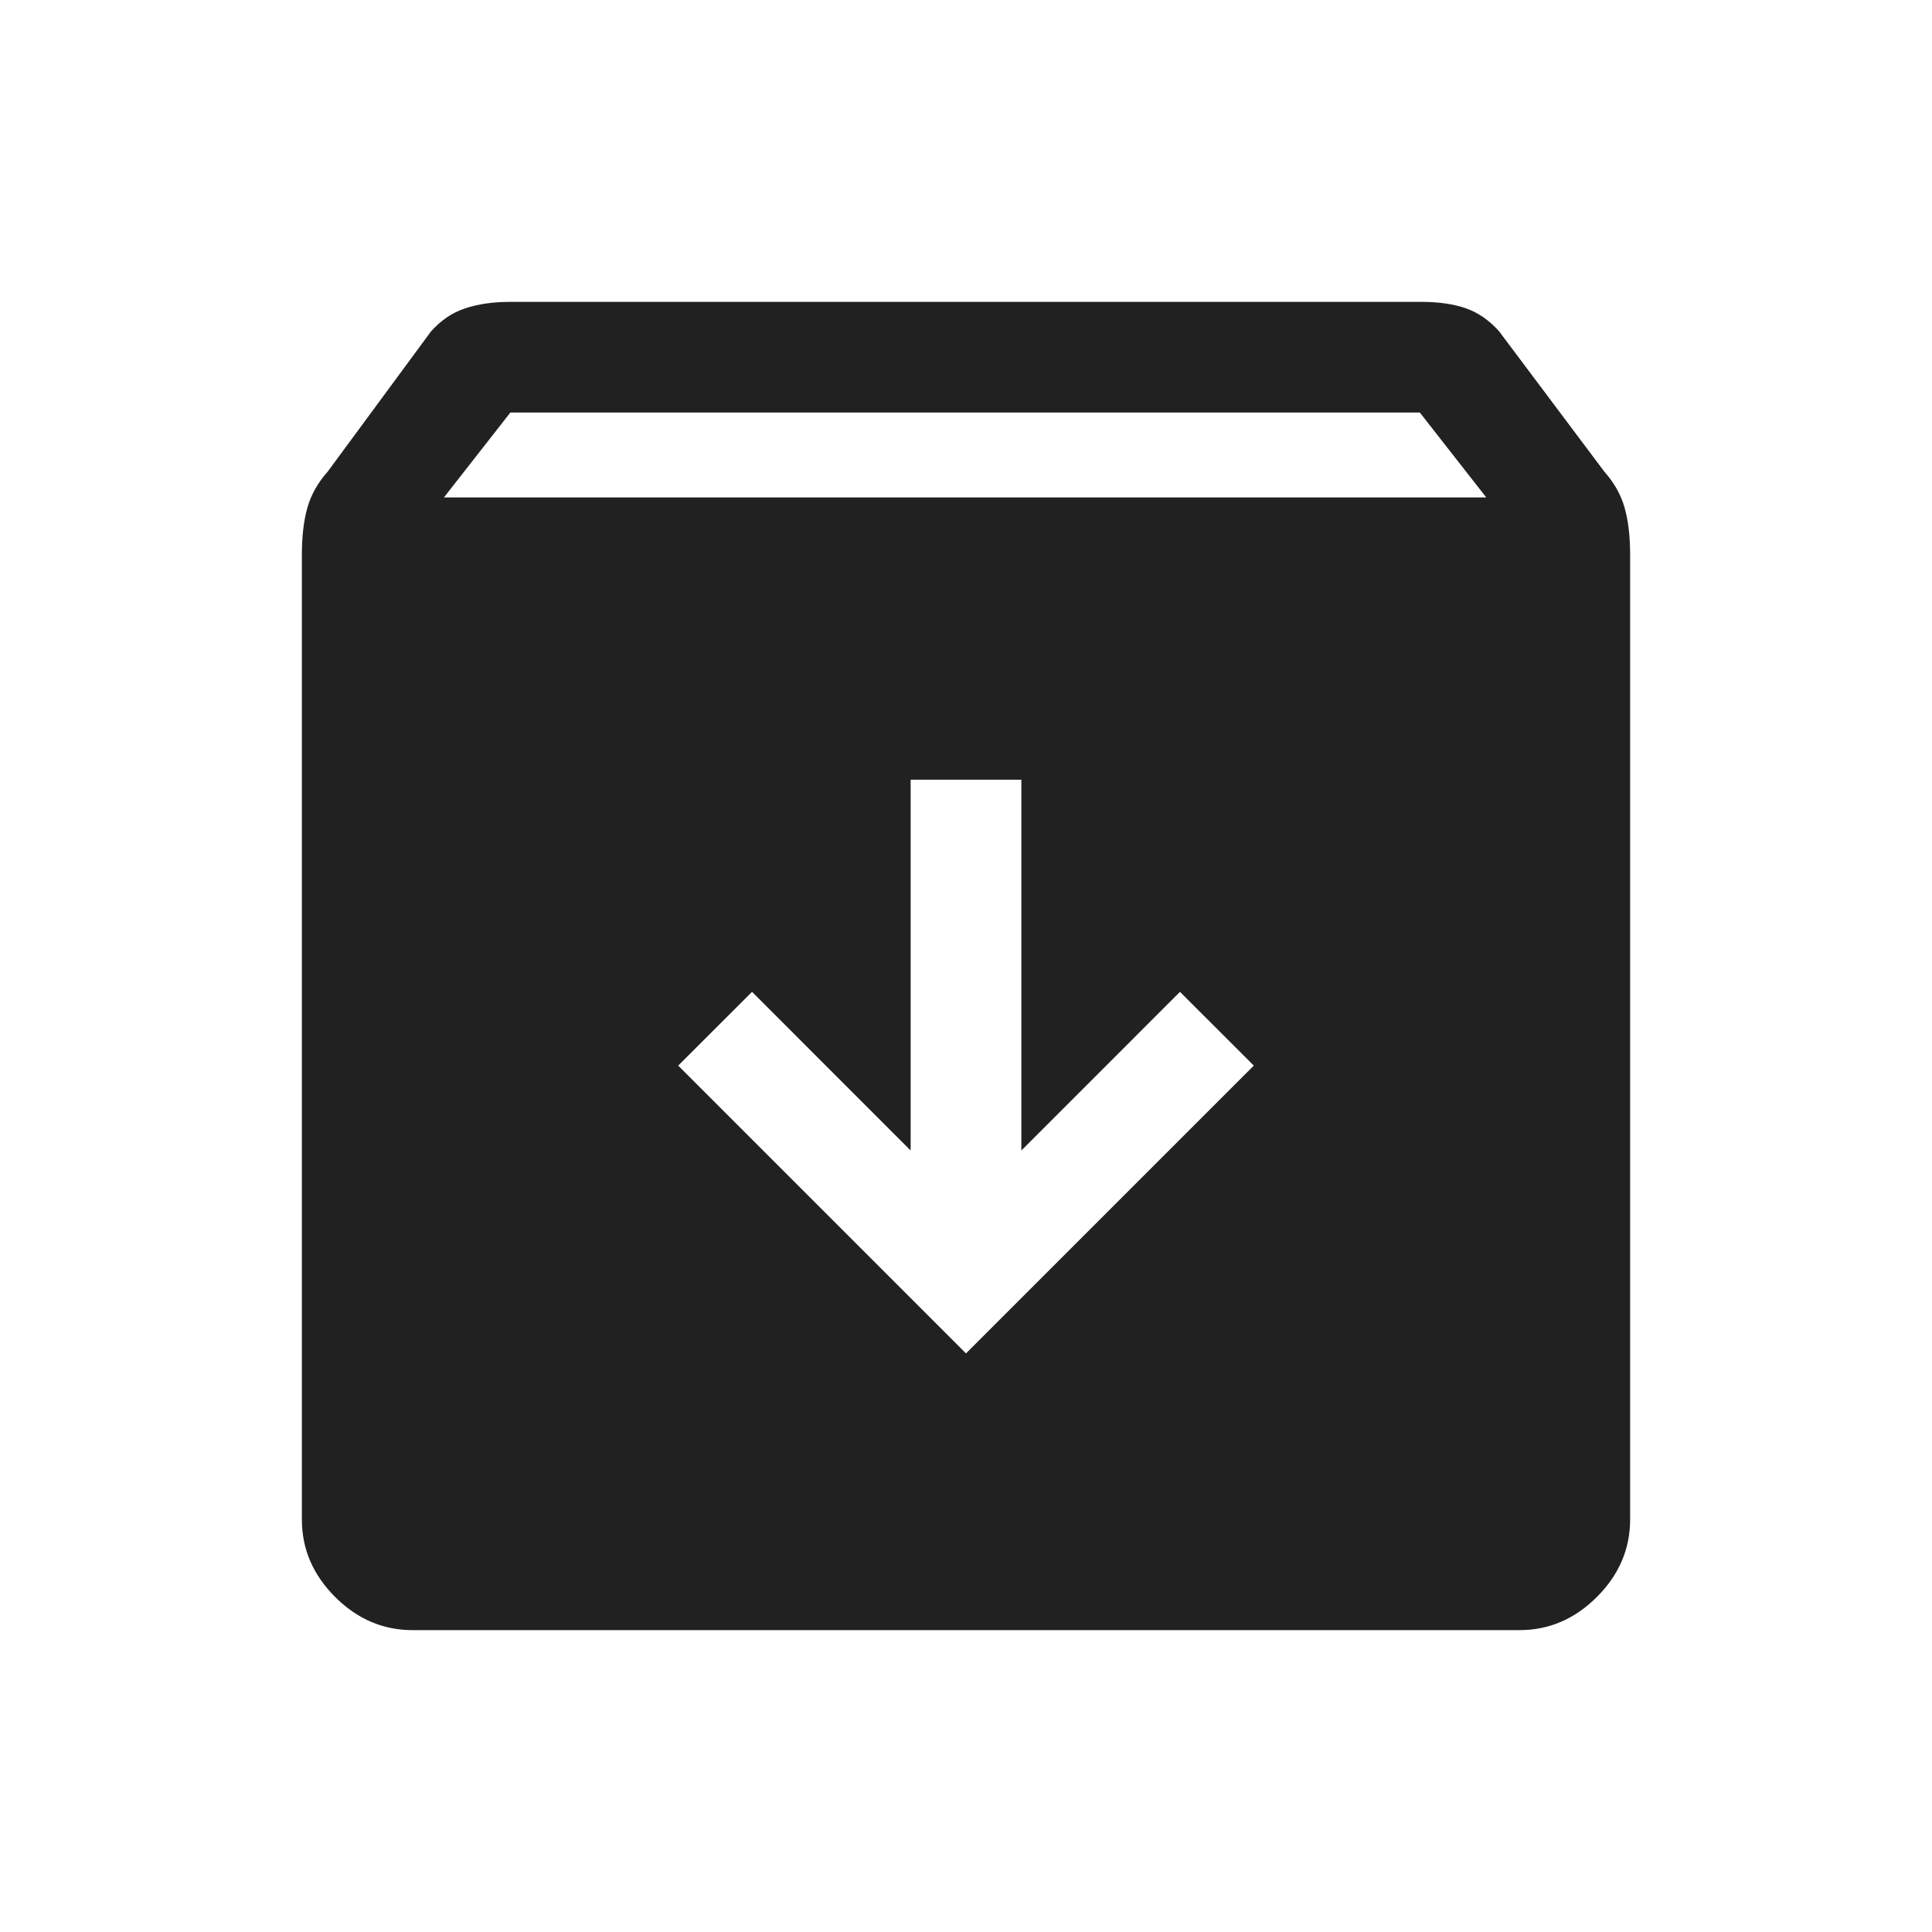 <svg width="32" height="32" viewBox="0 0 32 32" fill="none" xmlns="http://www.w3.org/2000/svg">
<path d="M6.833 27C6.344 27 5.917 26.817 5.55 26.45C5.183 26.083 5 25.656 5 25.167V9.186C5 8.881 5.031 8.621 5.092 8.407C5.153 8.193 5.265 7.994 5.428 7.811L7.139 5.489C7.302 5.306 7.49 5.178 7.704 5.107C7.918 5.036 8.168 5 8.453 5H23.547C23.832 5 24.077 5.036 24.281 5.107C24.484 5.178 24.668 5.306 24.831 5.489L26.572 7.811C26.735 7.994 26.847 8.193 26.908 8.407C26.969 8.621 27 8.881 27 9.186V25.167C27 25.656 26.817 26.083 26.45 26.45C26.083 26.817 25.656 27 25.167 27H6.833ZM7.353 8.239H24.617L23.517 6.833H8.453L7.353 8.239ZM16 22.417L20.767 17.65L19.544 16.428L16.917 19.056V12.914H15.083V19.056L12.456 16.428L11.233 17.65L16 22.417Z" fill="#212121"/>
</svg>
